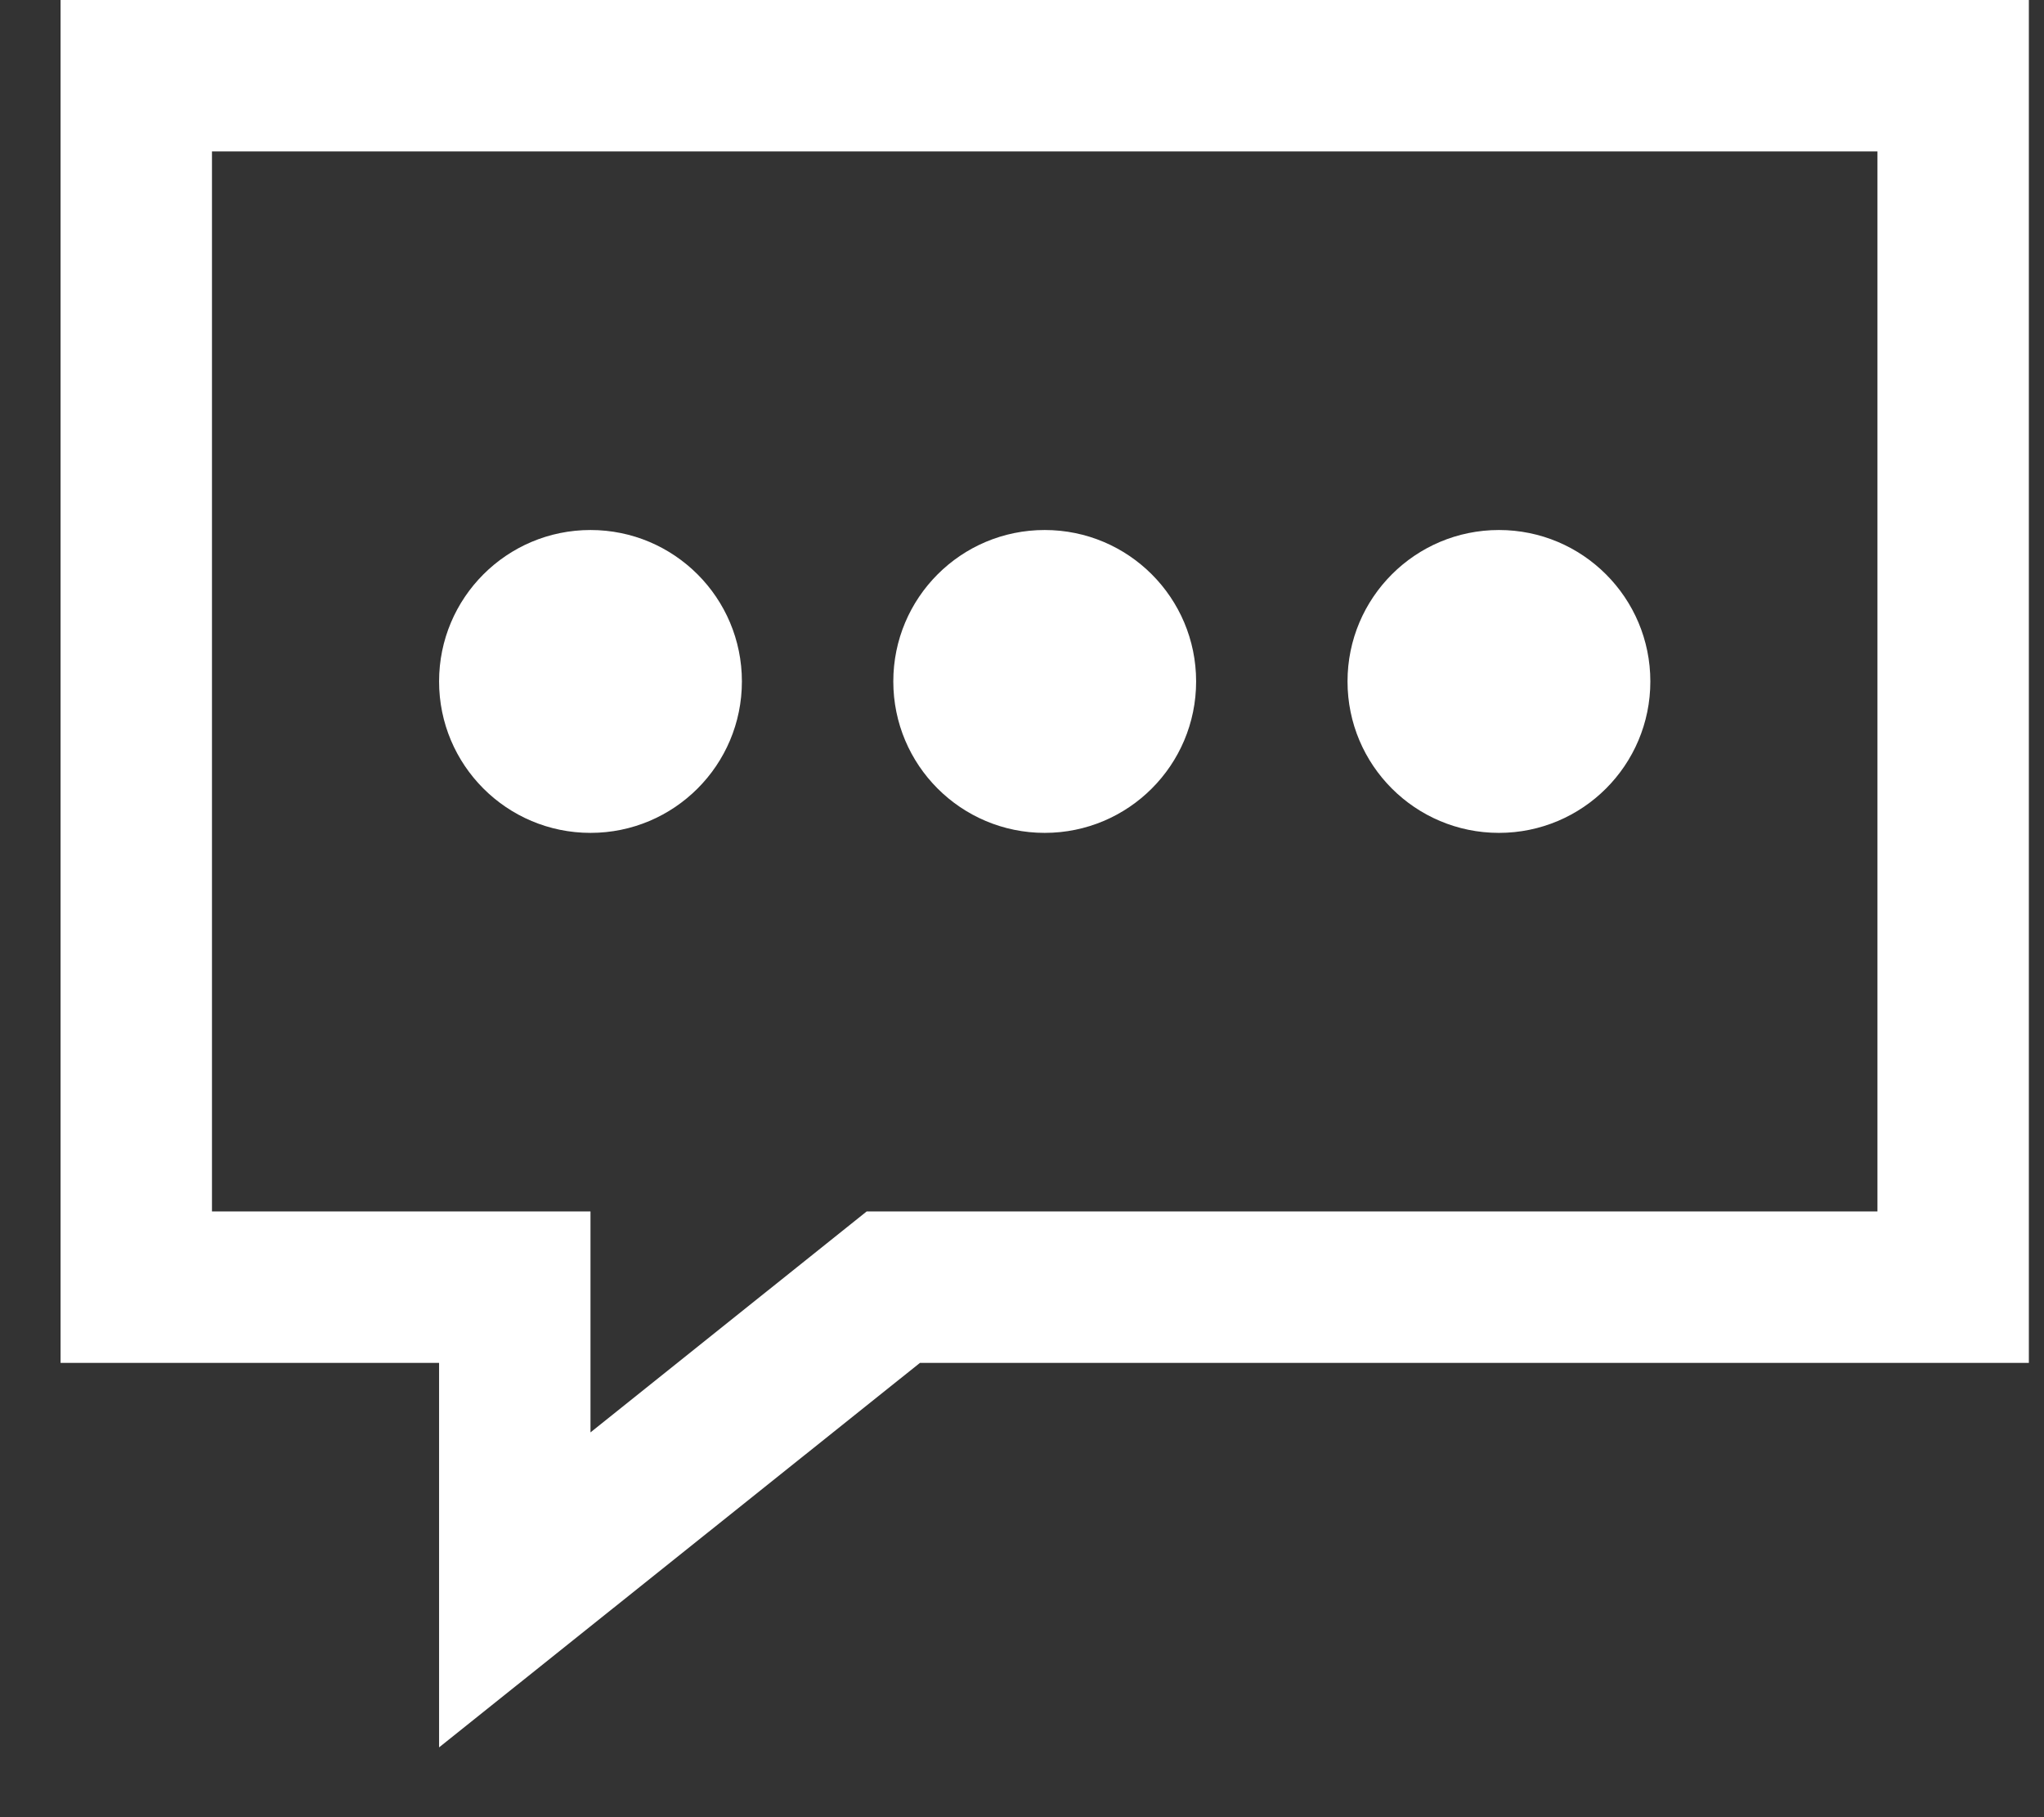 <svg width="27" height="24" viewBox="0 0 27 24" fill="none" xmlns="http://www.w3.org/2000/svg">
<rect x="0" y="0" width="27" height="24" fill="#333333" stroke="none"/>
<path d="M0.8 0V18H5.8V23.078L12.152 18H26.8V0H0.8ZM2.8 2H24.8V16H11.448L7.8 18.918V16H2.8V2ZM7.8 7C6.695 7 5.8 7.895 5.8 9C5.8 10.105 6.695 11 7.8 11C8.905 11 9.8 10.105 9.8 9C9.8 7.895 8.905 7 7.8 7ZM13.8 7C12.694 7 11.8 7.895 11.8 9C11.8 10.105 12.694 11 13.8 11C14.905 11 15.8 10.105 15.8 9C15.8 7.895 14.905 7 13.8 7ZM19.8 7C18.695 7 17.8 7.895 17.8 9C17.8 10.105 18.695 11 19.8 11C20.905 11 21.8 10.105 21.8 9C21.8 7.895 20.905 7 19.8 7Z" fill="white"/>
</svg>
